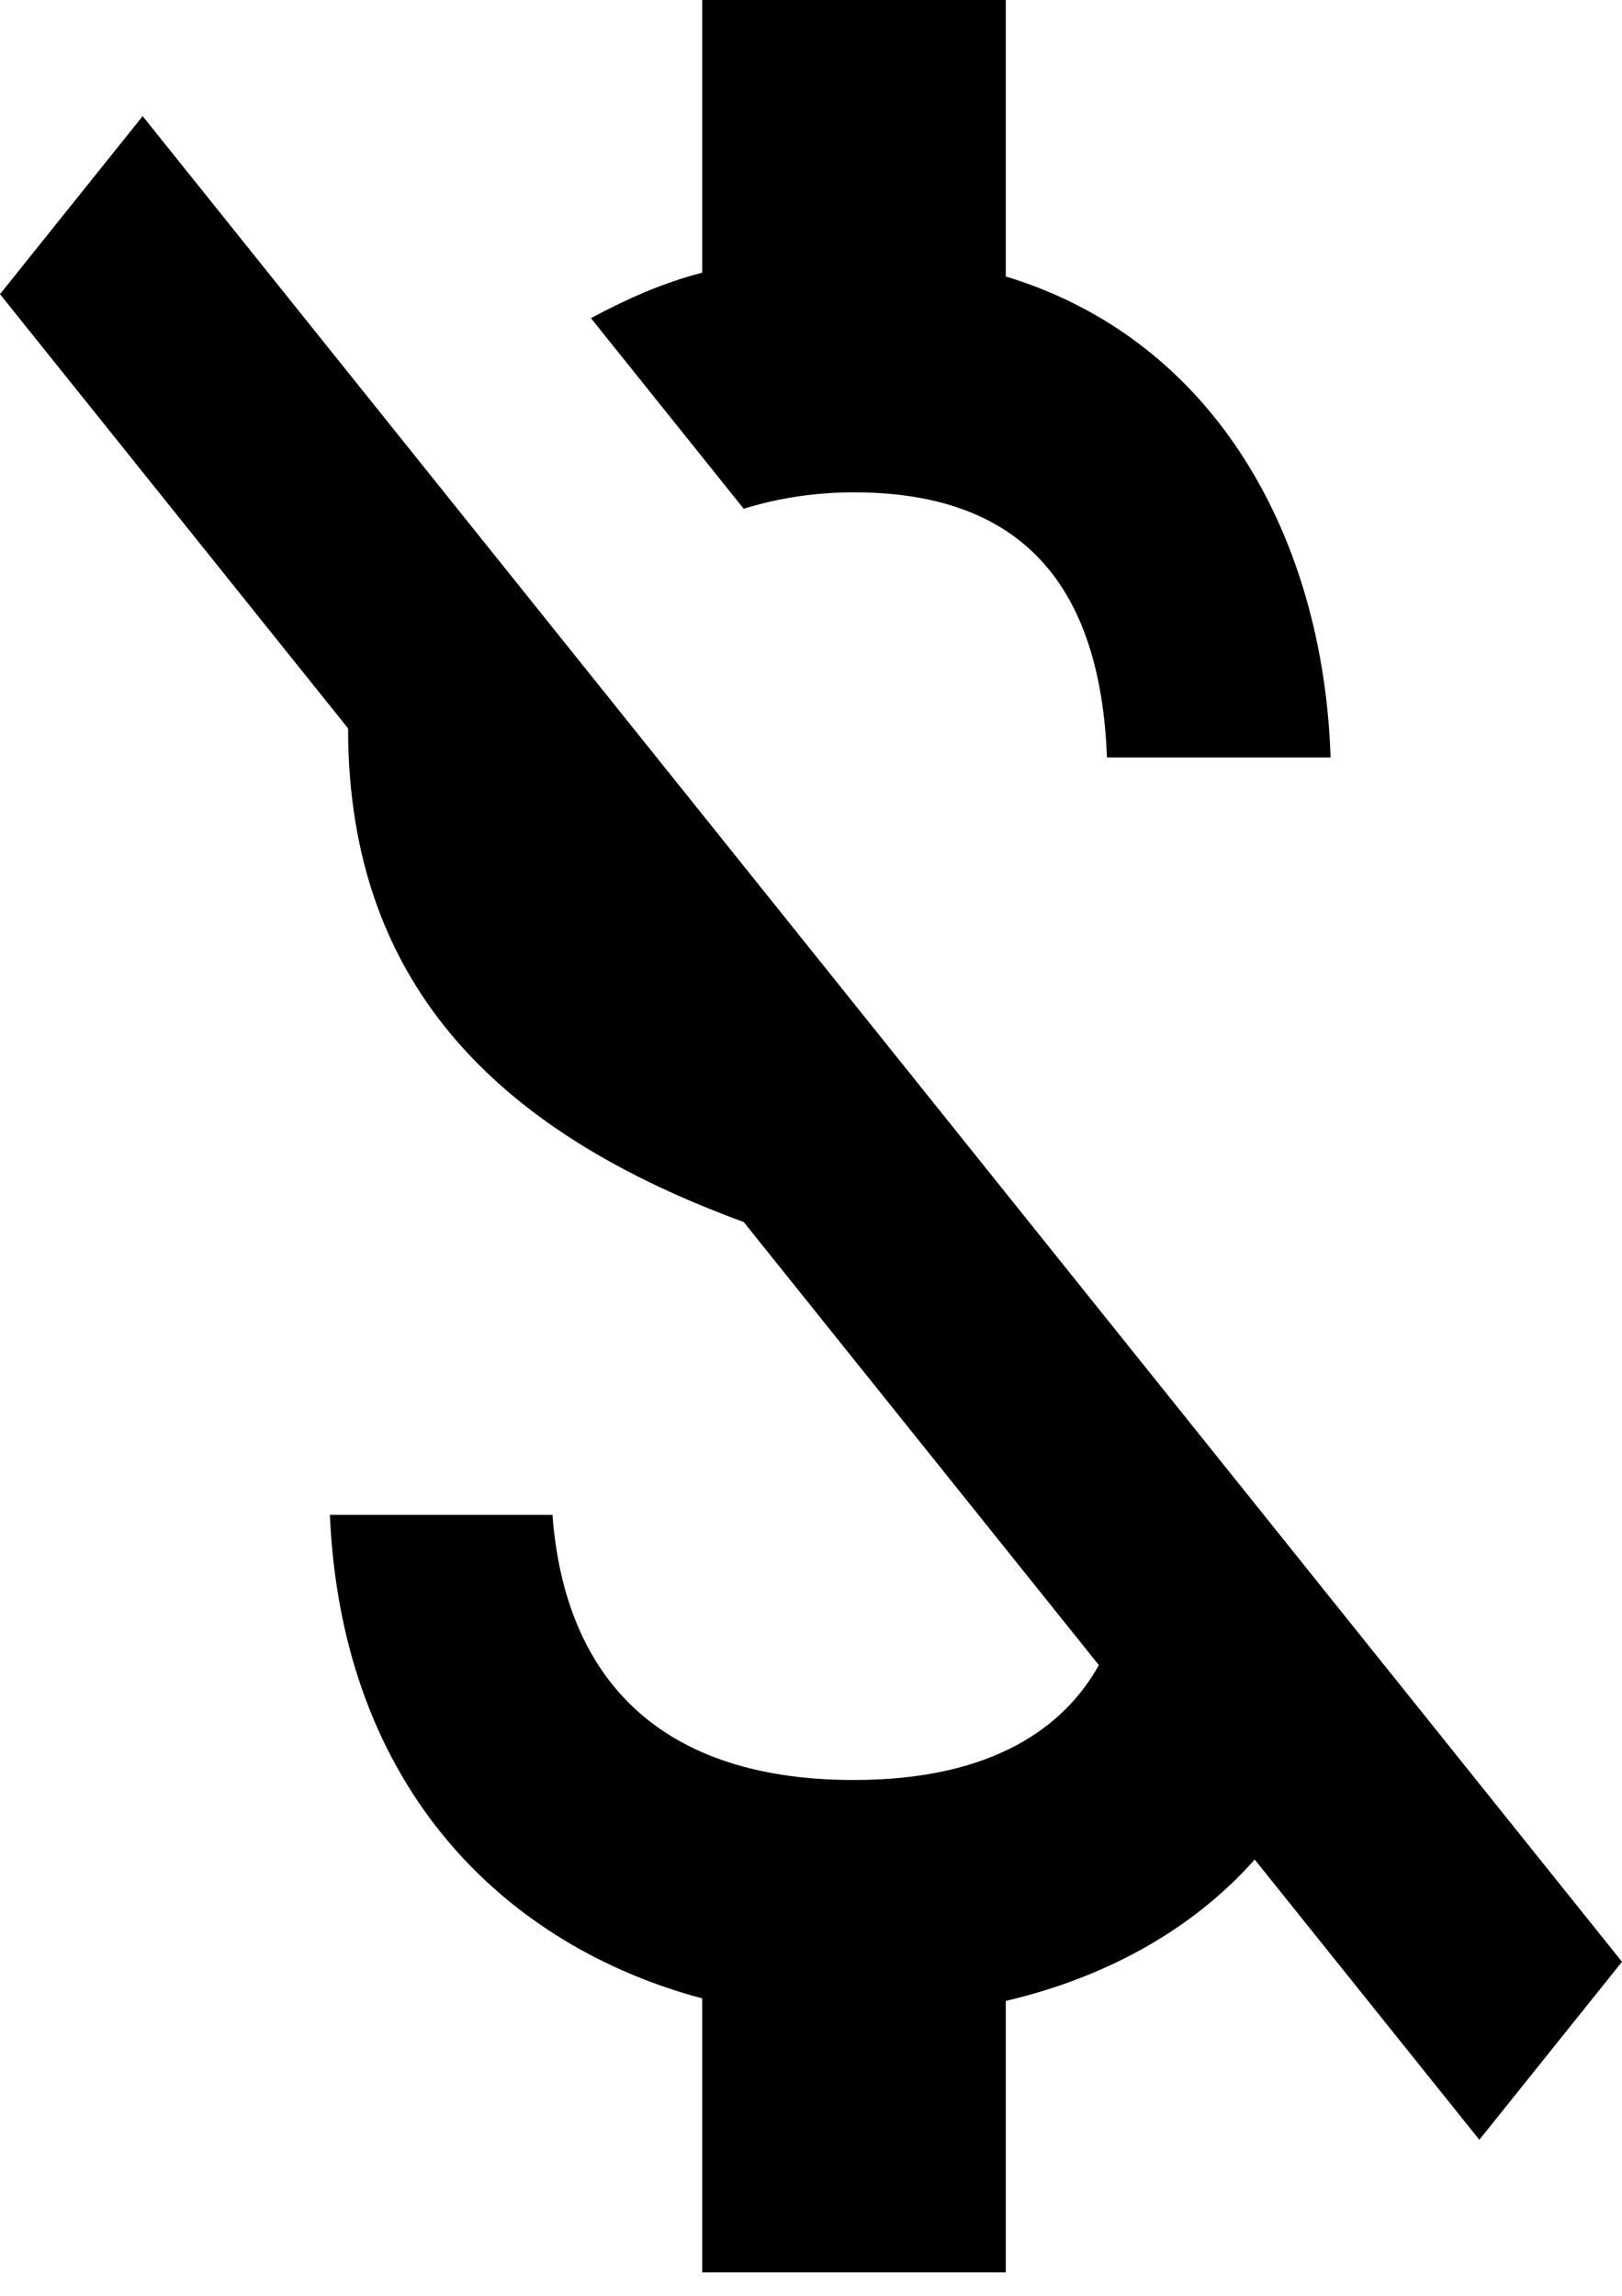 <svg width="65" height="92" viewBox="0 0 65 92" fill="none" xmlns="http://www.w3.org/2000/svg">
<path d="M34.223 19.725C41.441 19.725 44.117 24.024 44.361 30.347H53.322C53.038 21.647 48.78 13.656 40.306 11.076V0H28.141V10.925C26.56 11.329 25.1 11.987 23.681 12.746L29.803 20.383C31.101 19.978 32.601 19.725 34.223 19.725ZM5.717 4.653L0 11.785L13.949 29.183C13.949 39.704 20.274 45.469 29.803 48.959L44.036 66.712C42.657 69.19 39.779 71.315 34.223 71.315C25.87 71.315 22.586 66.662 22.14 60.693H13.219C13.706 71.77 20.356 77.991 28.141 80.065V91.04H40.306V80.166C44.198 79.255 47.726 77.384 50.281 74.501L59.283 85.729L65 78.598L5.717 4.653Z" fill="black"/>
</svg>
